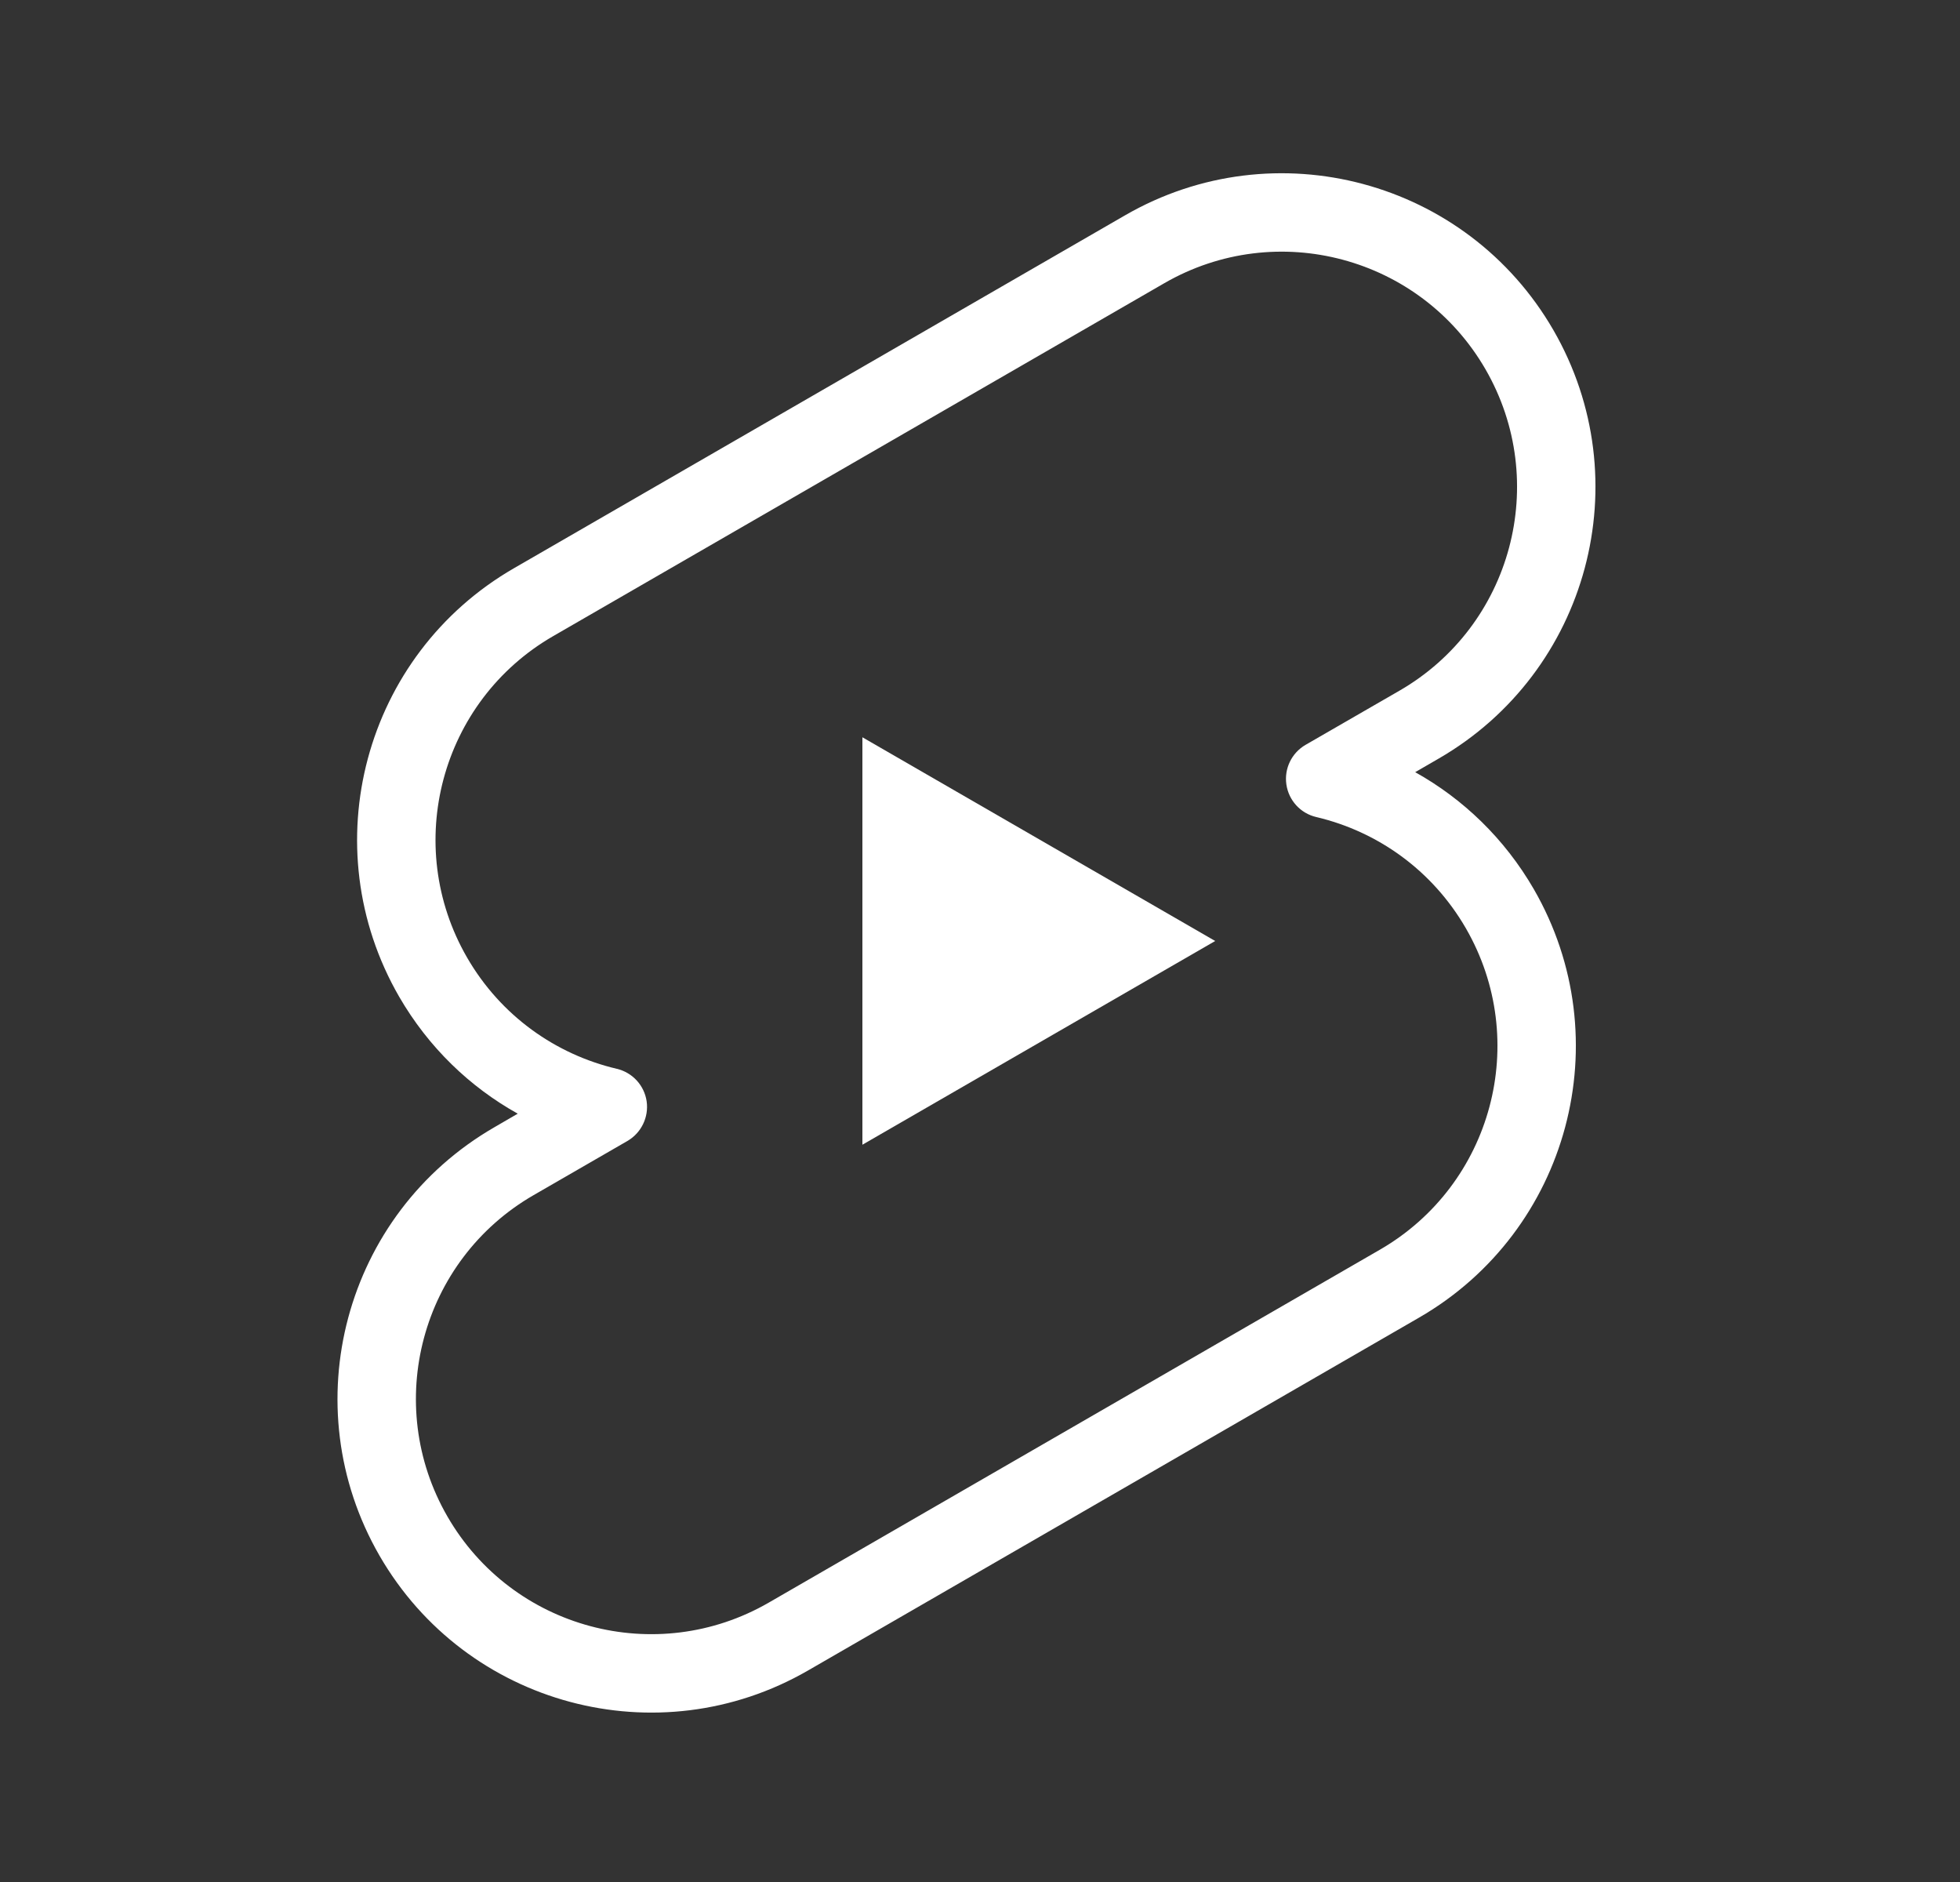 <svg width="25" height="24" viewBox="0 0 25 24" fill="none" xmlns="http://www.w3.org/2000/svg">
<rect x="0" y="0" width="25" height="24" fill="#333333" stroke="none"/>
<g clip-path="url(#clip0_303_12955)">
<path fill-rule="evenodd" clip-rule="evenodd" d="M7.056 8.112C5.621 8.94 5.129 10.775 5.957 12.21C6.388 12.956 7.09 13.447 7.868 13.63C8.067 13.677 8.218 13.841 8.248 14.044C8.277 14.247 8.18 14.447 8.003 14.55L6.806 15.241C5.371 16.069 4.879 17.904 5.707 19.339C6.536 20.774 8.371 21.266 9.806 20.437L17.6 15.937C19.035 15.109 19.526 13.274 18.698 11.839C18.267 11.093 17.566 10.602 16.788 10.419C16.588 10.372 16.438 10.208 16.408 10.005C16.378 9.802 16.475 9.602 16.652 9.499L17.85 8.808C19.285 7.98 19.776 6.145 18.948 4.71C18.119 3.275 16.285 2.783 14.85 3.612L7.056 8.112ZM5.091 12.71C3.987 10.797 4.642 8.35 6.556 7.246L14.35 2.746C16.263 1.641 18.709 2.297 19.814 4.21C20.918 6.123 20.263 8.569 18.35 9.674L18.051 9.847C18.66 10.187 19.189 10.691 19.564 11.339C20.668 13.252 20.013 15.699 18.1 16.803L10.306 21.303C8.392 22.408 5.946 21.752 4.841 19.839C3.737 17.926 4.392 15.48 6.306 14.375L6.604 14.202C5.995 13.863 5.466 13.358 5.091 12.71Z" fill="white"/>
<path d="M15.5 12L11 14.598L11 9.402L15.5 12Z" fill="white"/>
</g>
<defs>
<clipPath id="clip0_303_12955">
<rect width="24" height="24" fill="white" transform="translate(0.5)"/>
</clipPath>
</defs>
</svg>
